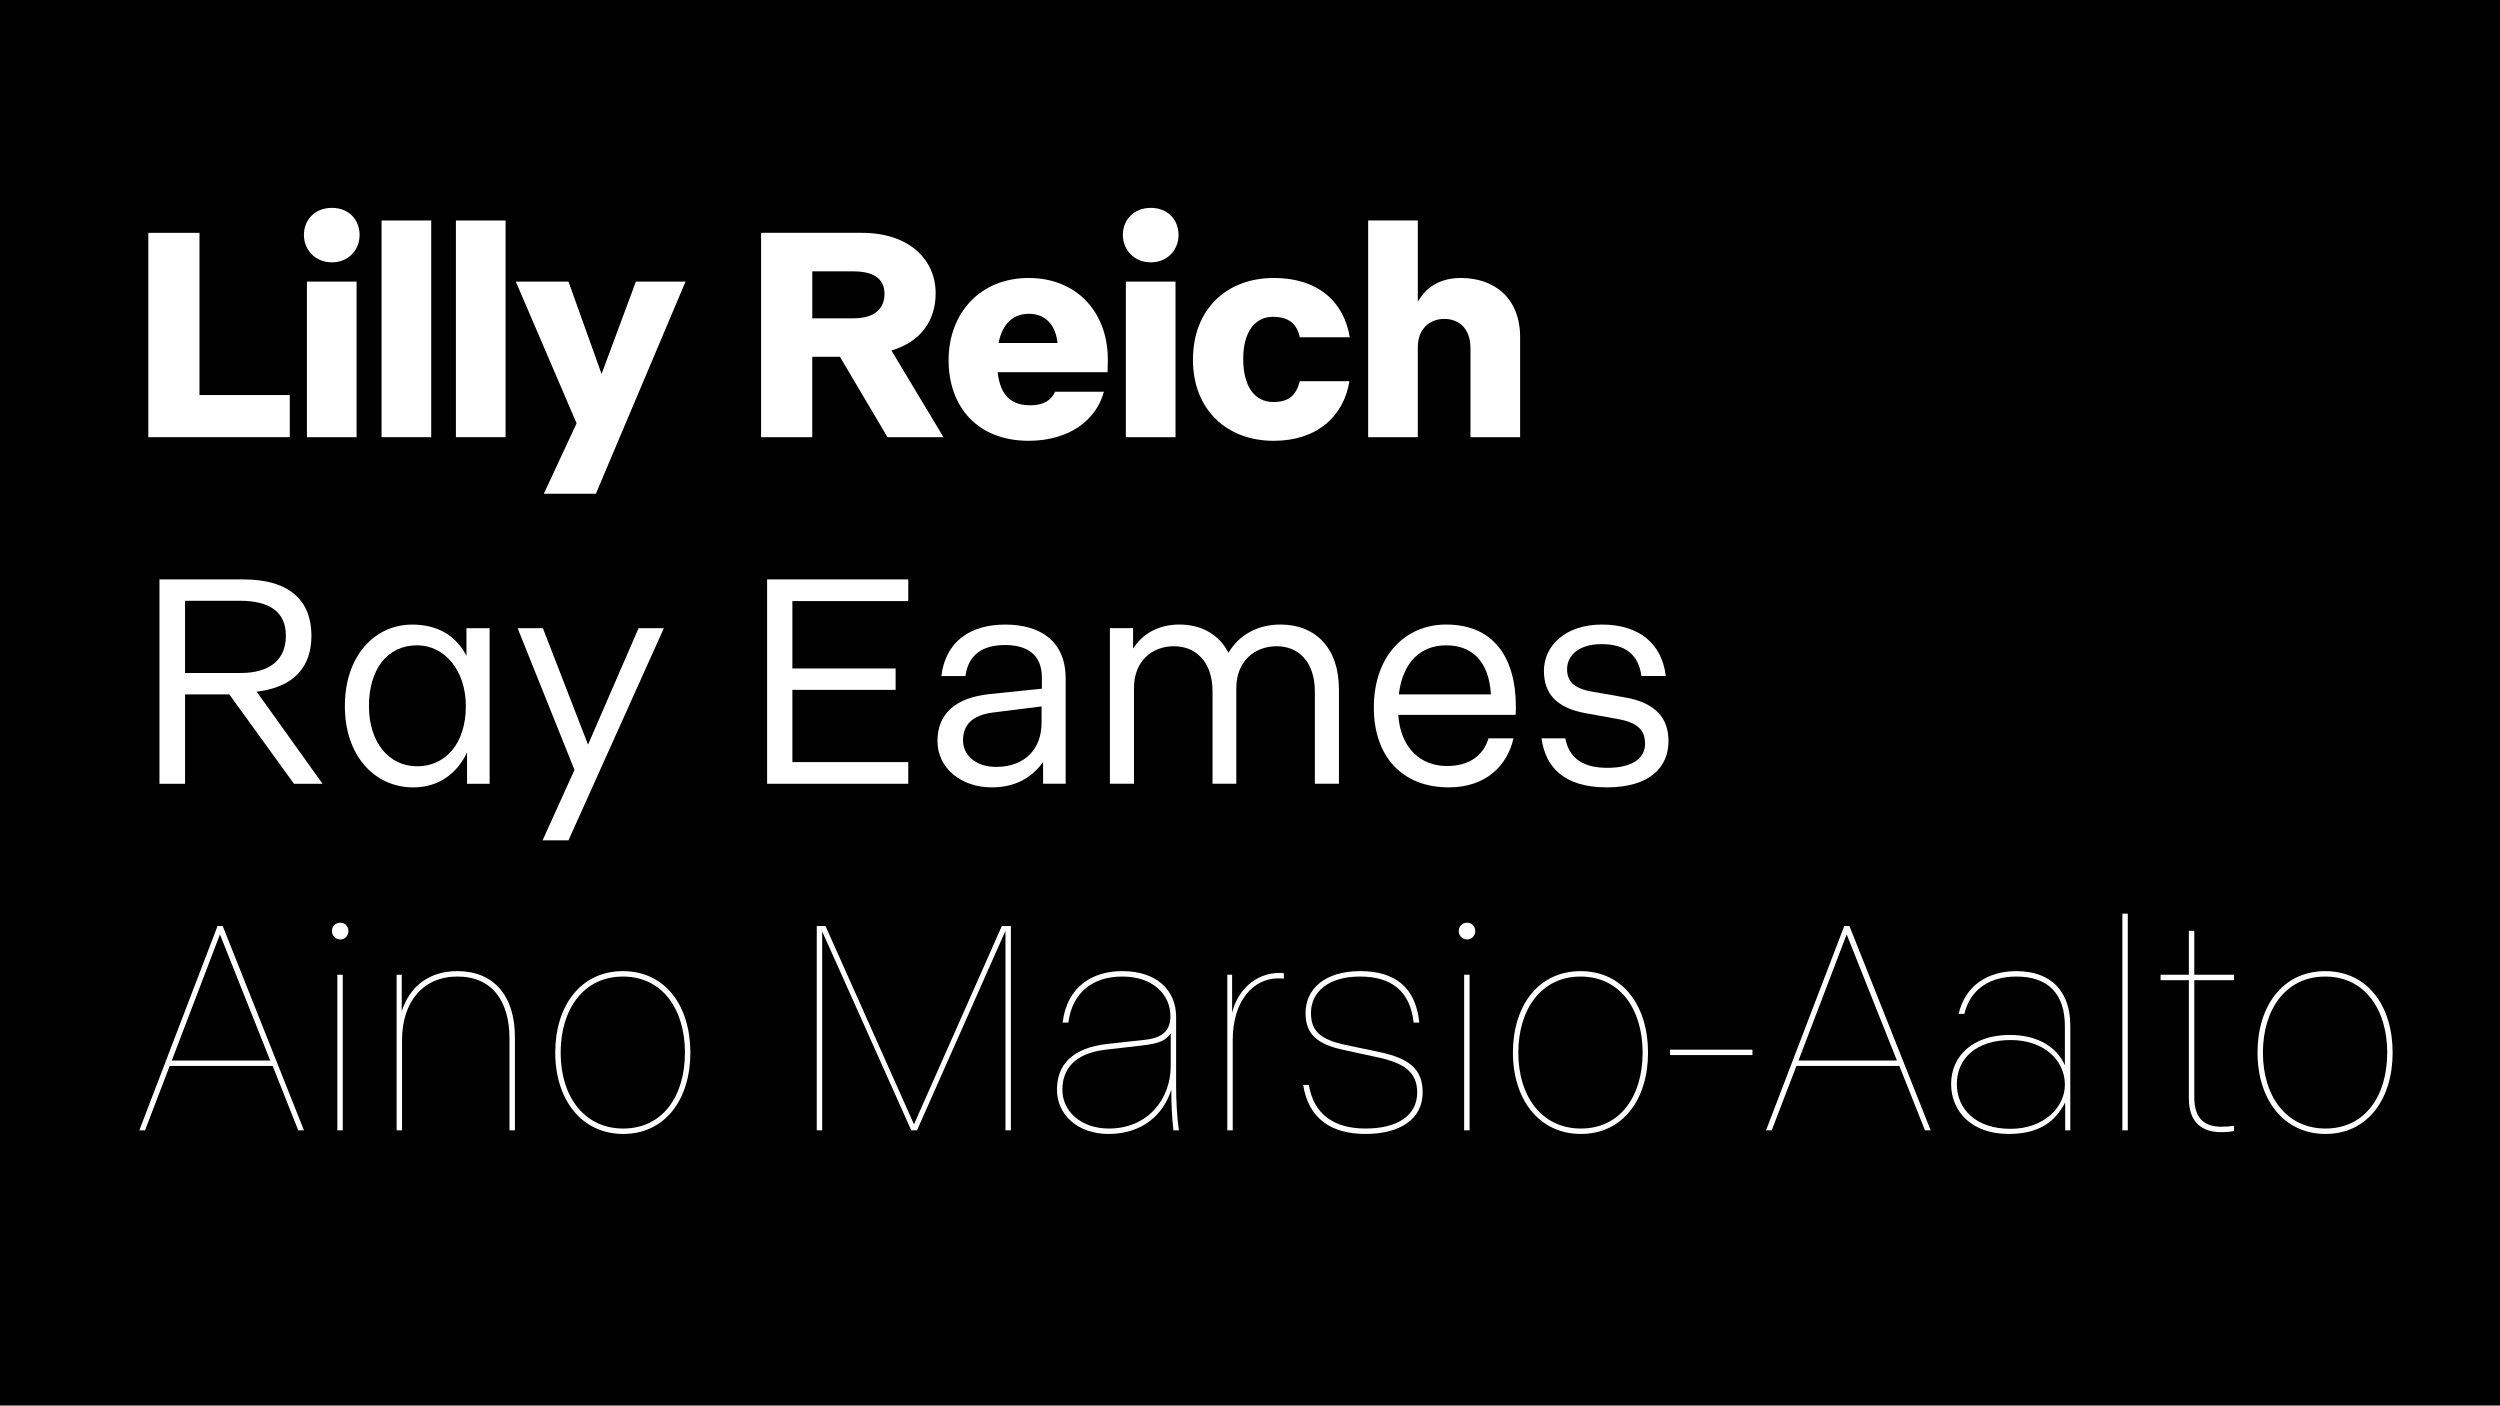 <?xml version="1.0" encoding="UTF-8"?><svg id="Layer_1" xmlns="http://www.w3.org/2000/svg" viewBox="0 0 1366 768"><defs><style>.cls-1{fill:#fff;}</style></defs><rect width="1366" height="768"/><g><path class="cls-1" d="M158.33,215.86v23.02H81.04V127.22h27.96v88.63h49.33Z"/><path class="cls-1" d="M166.06,128.38c0-8.22,5.92-14.8,15.29-14.8s15.13,6.58,15.13,14.8-6.08,14.96-15.13,14.96-15.29-6.74-15.29-14.96Zm1.64,25.49h27.13v85.02h-27.13v-85.02Z"/><path class="cls-1" d="M235.62,238.88h-27.13V120.48h27.13v118.4Z"/><path class="cls-1" d="M276.24,238.88h-27.13V120.48h27.13v118.4Z"/><path class="cls-1" d="M374.58,153.86l-49,115.93h-28.45l17.92-38.48-33.22-77.45h28.78l18.09,50.48,18.75-50.48h27.13Z"/><path class="cls-1" d="M458.95,194.97h-15.13v43.91h-27.96V127.22h55.09c25.65,0,40.29,14.47,40.29,33.05,0,14.31-7.56,26.31-24.17,31.25l28.45,47.36h-30.59l-25.98-43.91Zm-15.13-21.05h22.53c12.66,0,16.94-6.25,16.94-13.32s-4.28-12.33-17.1-12.33h-22.36v25.65Z"/><path class="cls-1" d="M605.3,197.93c0,2.63-.16,5.43-.16,5.43h-60.02c1.48,13.48,8.06,18.09,17.92,18.09,7.24,0,11.35-2.8,13.48-7.4h26.64c-4.11,15.46-18.91,26.8-41.11,26.8-27.96,0-43.74-18.58-43.74-44.07s17.1-44.89,43.74-44.89,43.91,19.24,43.25,46.04Zm-27.46-10.52c-.99-9.21-6.08-15.95-15.62-15.95-8.55,0-14.47,5.26-16.61,15.95h32.23Z"/><path class="cls-1" d="M613.53,128.38c0-8.22,5.92-14.8,15.29-14.8s15.13,6.58,15.13,14.8-6.08,14.96-15.13,14.96-15.29-6.74-15.29-14.96Zm1.64,25.49h27.13v85.02h-27.13v-85.02Z"/><path class="cls-1" d="M651.84,196.45c0-27.79,18.75-44.56,44.07-44.56s38.64,13.98,41.6,32.4h-27.3c-1.64-7.56-6.25-11.18-14.64-11.18-9.87,0-16.28,8.22-16.28,23.02s6.08,23.52,16.44,23.52c8.72,0,12.5-3.78,14.47-11.35h27.13c-3.12,19.24-17.76,32.56-41.44,32.56-25.32,0-44.07-16.77-44.07-44.4Z"/><path class="cls-1" d="M830.6,184.45v54.43h-27.13v-48.51c0-11.02-6.41-16.12-14.31-16.12s-14.47,5.43-14.47,15.46v49.17h-27.13V120.48h27.13v44.4c4.77-8.39,12.66-12.99,23.52-12.99,18.09,0,32.4,10.69,32.4,32.56Z"/><path class="cls-1" d="M125.28,379.41h-24.17v48.84h-13.98v-111.66h45.88c25.49,0,37.16,11.84,37.16,30.75,0,16.77-9.21,28.12-29.93,30.59l36.01,50.32h-15.62l-35.36-48.84Zm-24.17-11.68h30.26c16.28,0,24.83-7.4,24.83-20.39s-8.88-19.08-25.16-19.08h-29.93v39.47Z"/><path class="cls-1" d="M267.53,343.23v85.02h-12.33v-17.1c-5.43,11.35-15.29,19.08-29.44,19.08-20.88,0-37.33-17.1-37.33-44.4s16.12-44.56,36.84-44.56c14.47,0,24.17,6.58,29.6,17.1v-15.13h12.66Zm-12.99,42.59c0-19.57-11.68-33.22-26.64-33.22-16.44,0-26.31,13.32-26.31,33.22s11.02,32.89,26.31,32.89,26.64-12.17,26.64-32.89Z"/><path class="cls-1" d="M362.74,343.23l-52.13,115.93h-14.14l17.43-38.48-31.08-77.45h13.81l24.67,63.64,27.63-63.64h13.81Z"/><path class="cls-1" d="M432.96,328.43v36.83h56.4v11.68h-56.4v39.47h63.31v11.84h-77.12v-111.66h77.12v11.84h-63.31Z"/><path class="cls-1" d="M582.28,370.69v57.56h-12.33v-11.84c-6.91,9.37-16.12,13.81-28.12,13.81-16.44,0-29.6-10.36-29.6-25.32s9.87-23.68,28.45-25.65l28.61-2.96v-6.08c0-12.5-8.06-17.76-20.06-17.76s-20.06,4.93-21.71,16.94h-13.16c2.3-18.75,15.62-28.12,34.86-28.12s33.05,9.04,33.05,29.44Zm-13.16,24.17v-8.88l-26.15,3.29c-12.33,1.48-16.77,7.24-16.77,15.29s6.91,14.47,18.09,14.47c15.46,0,24.83-9.54,24.83-24.17Z"/><path class="cls-1" d="M731.6,376.45v51.8h-13.16v-50.32c0-16.44-9.04-24.83-20.88-24.83s-22.04,8.06-22.04,22.86v52.29h-12.99v-50.32c0-16.44-9.21-24.83-21.05-24.83s-21.87,7.89-21.87,22.86v52.29h-13.16v-85.02h12.66v11.18c5.26-8.22,13.98-13.16,25.32-13.16,12,0,21.71,5.43,26.8,15.46,5.59-9.54,15.62-15.46,28.45-15.46,18.91,0,31.9,12.66,31.9,35.19Z"/><path class="cls-1" d="M828.13,390.59h-64.13c1.32,18.58,12.5,27.96,26.64,27.96,12.66,0,20.06-6.25,22.69-15.13h13.65c-3.29,14.64-14.8,26.8-35.36,26.8-25.82,0-40.95-17.27-40.95-43.58,0-28.45,17.27-45.39,39.47-45.39,25.32,0,38.15,17.1,38.15,45.22,0,2.79-.16,4.11-.16,4.11Zm-13.48-11.18c-1.15-18.75-10.85-26.8-24.5-26.8s-23.68,8.88-25.82,26.8h50.32Z"/><path class="cls-1" d="M842.28,403.42h12.99c2.14,10.85,9.54,16.12,23.02,16.12s20.56-5.1,20.56-13.16c0-7.07-3.62-11.51-14.8-13.48l-18.09-3.29c-14.96-2.79-22.36-10.2-22.36-23.02,0-13.65,11.51-25.33,31.74-25.33s32.72,10.36,34.86,28.12h-13.32c-1.64-11.84-8.88-17.43-21.87-17.43-12.17,0-18.75,6.08-18.75,13.65,0,6.41,3.29,10.52,13.81,12.33l17.76,3.12c17.1,2.96,23.84,11.68,23.84,23.84,0,14.31-10.2,25.32-33.71,25.32s-33.55-11.18-35.68-26.8Z"/><path class="cls-1" d="M148.96,582.42h-56.24l-13.48,35.19h-3.12l42.76-111.66h2.8l44.4,111.66h-3.12l-13.98-35.19Zm-1.32-2.96l-27.46-68.9-26.31,68.9h53.77Z"/><path class="cls-1" d="M181.36,508.75c0-2.63,1.97-4.6,4.6-4.6,2.47,0,4.44,1.97,4.44,4.6,0,2.47-1.97,4.6-4.44,4.6-2.63,0-4.6-2.14-4.6-4.6Zm2.96,23.84h2.96v85.02h-2.96v-85.02Z"/><path class="cls-1" d="M281.34,566.64v50.98h-2.96v-50.16c0-20.72-9.7-33.88-28.45-33.88s-30.26,13.81-30.26,34.7v49.33h-2.96v-85.02h2.8v19.9c4.44-13.48,14.8-21.87,30.42-21.87,19.57,0,31.41,13.16,31.41,36.01Z"/><path class="cls-1" d="M303.38,575.19c0-25.32,13.65-44.56,37-44.56s36.84,19.24,36.84,44.56-13.65,44.4-36.67,44.4-37.16-19.08-37.16-44.4Zm70.88,0c0-23.68-12.33-41.6-33.88-41.6s-34.04,17.92-34.04,41.6,12.66,41.44,34.2,41.44,33.71-17.76,33.71-41.44Z"/><path class="cls-1" d="M552.35,505.96v111.66h-2.96v-109.03l-48.35,109.03h-3.12l-48.68-108.7v108.7h-2.96v-111.66h4.77l48.35,108.37,48.02-108.37h4.93Z"/><path class="cls-1" d="M641.16,617.62c-.82-7.24-1.15-13.98-1.15-22.2-4.28,13.48-15.62,24.17-34.37,24.17-16.77,0-28.12-10.52-28.12-24.17s8.39-22.86,27.46-25l20.88-2.3c10.03-1.15,13.65-5.59,13.65-12.99,0-11.51-9.37-21.54-26.15-21.54h-.33c-15.29,0-27.13,8.22-29.27,25.16h-3.12c2.47-20.39,17.1-28.12,32.4-28.12h.33c18.42,0,29.27,10.2,29.27,25.16v37.66c0,8.71,.49,16.44,1.48,24.17h-2.96Zm-1.48-35.19v-17.76c-2.96,3.78-5.59,5.43-15.62,6.58l-19.9,2.3c-17.43,1.97-23.68,11.02-23.68,21.87,0,11.84,10.2,21.21,25.49,21.21,21.05,0,33.71-15.95,33.71-34.21Z"/><path class="cls-1" d="M701.51,531.78v2.96c-1.32-.16-2.14-.16-3.12-.16-13.65,0-24.83,12.33-24.83,33.71v49.33h-2.96v-85.02h2.63v20.88c2.63-11.68,12.33-21.87,25.82-21.87,.82,0,1.32,0,2.47,.16Z"/><path class="cls-1" d="M712.03,592.79h3.12c2.63,15.95,13.65,23.84,30.92,23.84s28.28-6.91,28.28-19.73c0-11.02-7.07-16.12-21.87-19.24l-18.25-3.95c-14.47-3.12-20.88-8.55-20.88-20.23,0-13.16,10.69-22.86,29.76-22.86s30.42,8.72,32.4,28.12h-3.12c-1.81-17.1-12-25.16-29.27-25.16s-26.8,8.39-26.8,19.9c0,9.7,4.93,14.47,18.75,17.43l18.75,3.95c16.28,3.45,23.52,9.37,23.52,22.04,0,14.47-12.17,22.69-31.24,22.69s-31.24-8.72-34.04-26.8Z"/><path class="cls-1" d="M797.05,508.75c0-2.63,1.97-4.6,4.6-4.6,2.47,0,4.44,1.97,4.44,4.6,0,2.47-1.97,4.6-4.44,4.6-2.63,0-4.6-2.14-4.6-4.6Zm2.96,23.84h2.96v85.02h-2.96v-85.02Z"/><path class="cls-1" d="M826.65,575.19c0-25.32,13.65-44.56,37-44.56s36.84,19.24,36.84,44.56-13.65,44.4-36.67,44.4-37.16-19.08-37.16-44.4Zm70.88,0c0-23.68-12.33-41.6-33.88-41.6s-34.04,17.92-34.04,41.6,12.66,41.44,34.2,41.44,33.71-17.76,33.71-41.44Z"/><path class="cls-1" d="M957.55,576.5h-45.06v-2.96h45.06v2.96Z"/><path class="cls-1" d="M1037.8,582.42h-56.24l-13.48,35.19h-3.12l42.76-111.66h2.8l44.4,111.66h-3.12l-13.98-35.19Zm-1.32-2.96l-27.46-68.9-26.31,68.9h53.77Z"/><path class="cls-1" d="M1128.42,602.32c-5.59,11.02-14.8,17.27-30.92,17.27-20.06,0-31.41-12.17-31.41-27.3s11.68-26.8,32.07-26.8c14.96,0,25.65,6.41,30.09,16.61v-21.38c0-17.6-9.04-27.13-26.48-27.13-13.81,0-25,6.25-28.45,20.39h-3.12c3.62-15.46,15.79-23.35,31.57-23.35,19.57,0,29.44,11.68,29.44,29.76v57.23h-2.8v-15.29Zm-.16-9.54c0-13.81-11.84-24.5-29.6-24.5-18.75,0-29.44,10.03-29.44,24.01s10.69,24.5,29.27,24.5,29.76-12,29.76-24.01Z"/><path class="cls-1" d="M1162.62,617.62h-2.96v-118.4h2.96v118.4Z"/><path class="cls-1" d="M1198.96,535.56v64.13c0,12.99,7.24,15.95,14.8,15.95,2.8,0,4.28-.16,6.91-.49v2.8c-2.3,.49-3.78,.66-7.24,.66-9.7,0-17.43-4.93-17.43-18.25v-64.79h-15.46v-2.96h15.46v-24.01h2.96v24.01h21.71v2.96h-21.71Z"/><path class="cls-1" d="M1233.5,575.19c0-25.32,13.65-44.56,37-44.56s36.84,19.24,36.84,44.56-13.65,44.4-36.67,44.4-37.16-19.08-37.16-44.4Zm70.88,0c0-23.68-12.33-41.6-33.88-41.6s-34.04,17.92-34.04,41.6,12.66,41.44,34.2,41.44,33.71-17.76,33.71-41.44Z"/></g></svg>